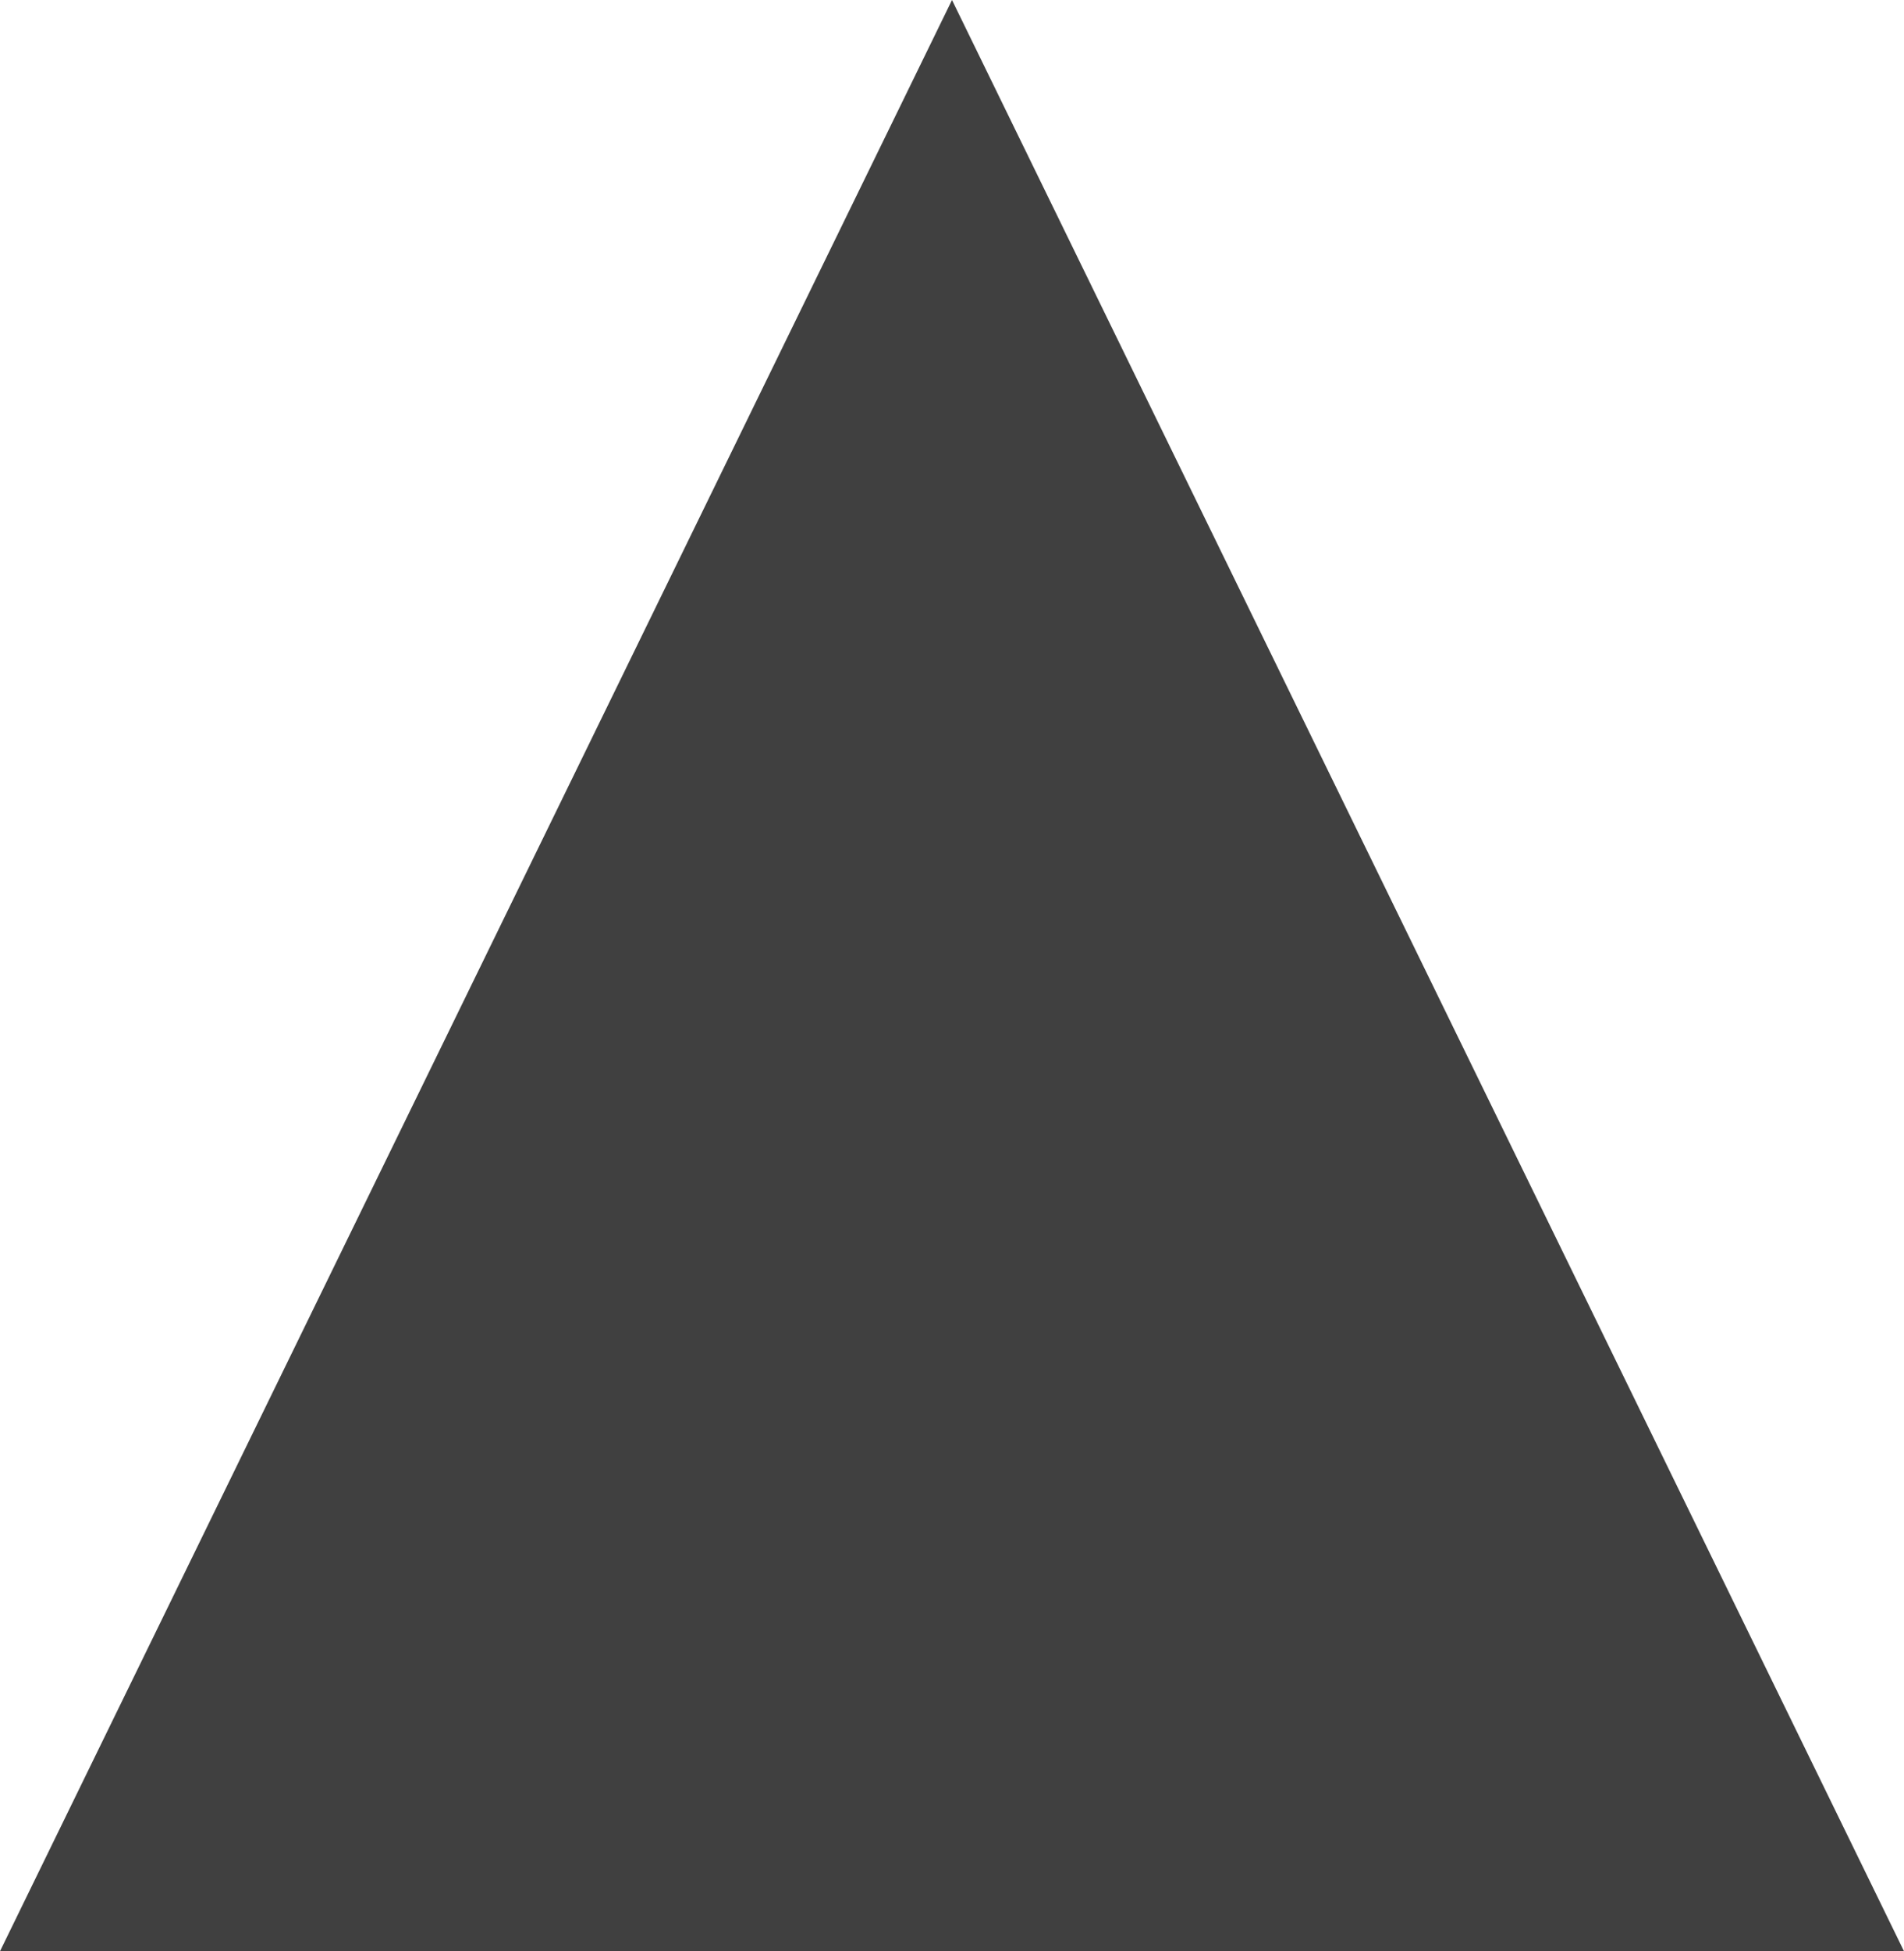 <?xml version="1.0" encoding="UTF-8"?>
<svg width="367px" height="376px" viewBox="0 0 367 376" version="1.1" xmlns="http://www.w3.org/2000/svg" xmlns:xlink="http://www.w3.org/1999/xlink">
    <!-- Generator: Sketch 50.2 (55047) - http://www.bohemiancoding.com/sketch -->
    <title>mount-3</title>
    <desc>Created with Sketch.</desc>
    <defs></defs>
    <g id="Page-1" stroke="none" stroke-width="1" fill="none" fill-rule="evenodd">
        <g id="Desktop" transform="translate(-609, -265)" fill="#404040">
            <g id="mount-3" transform="translate(609, 265)">
                <g id="mountain-3">
                    <polygon id="Triangle-2" points="183.5 0 367 376 0 376"></polygon>
                </g>
            </g>
        </g>
    </g>
</svg>
